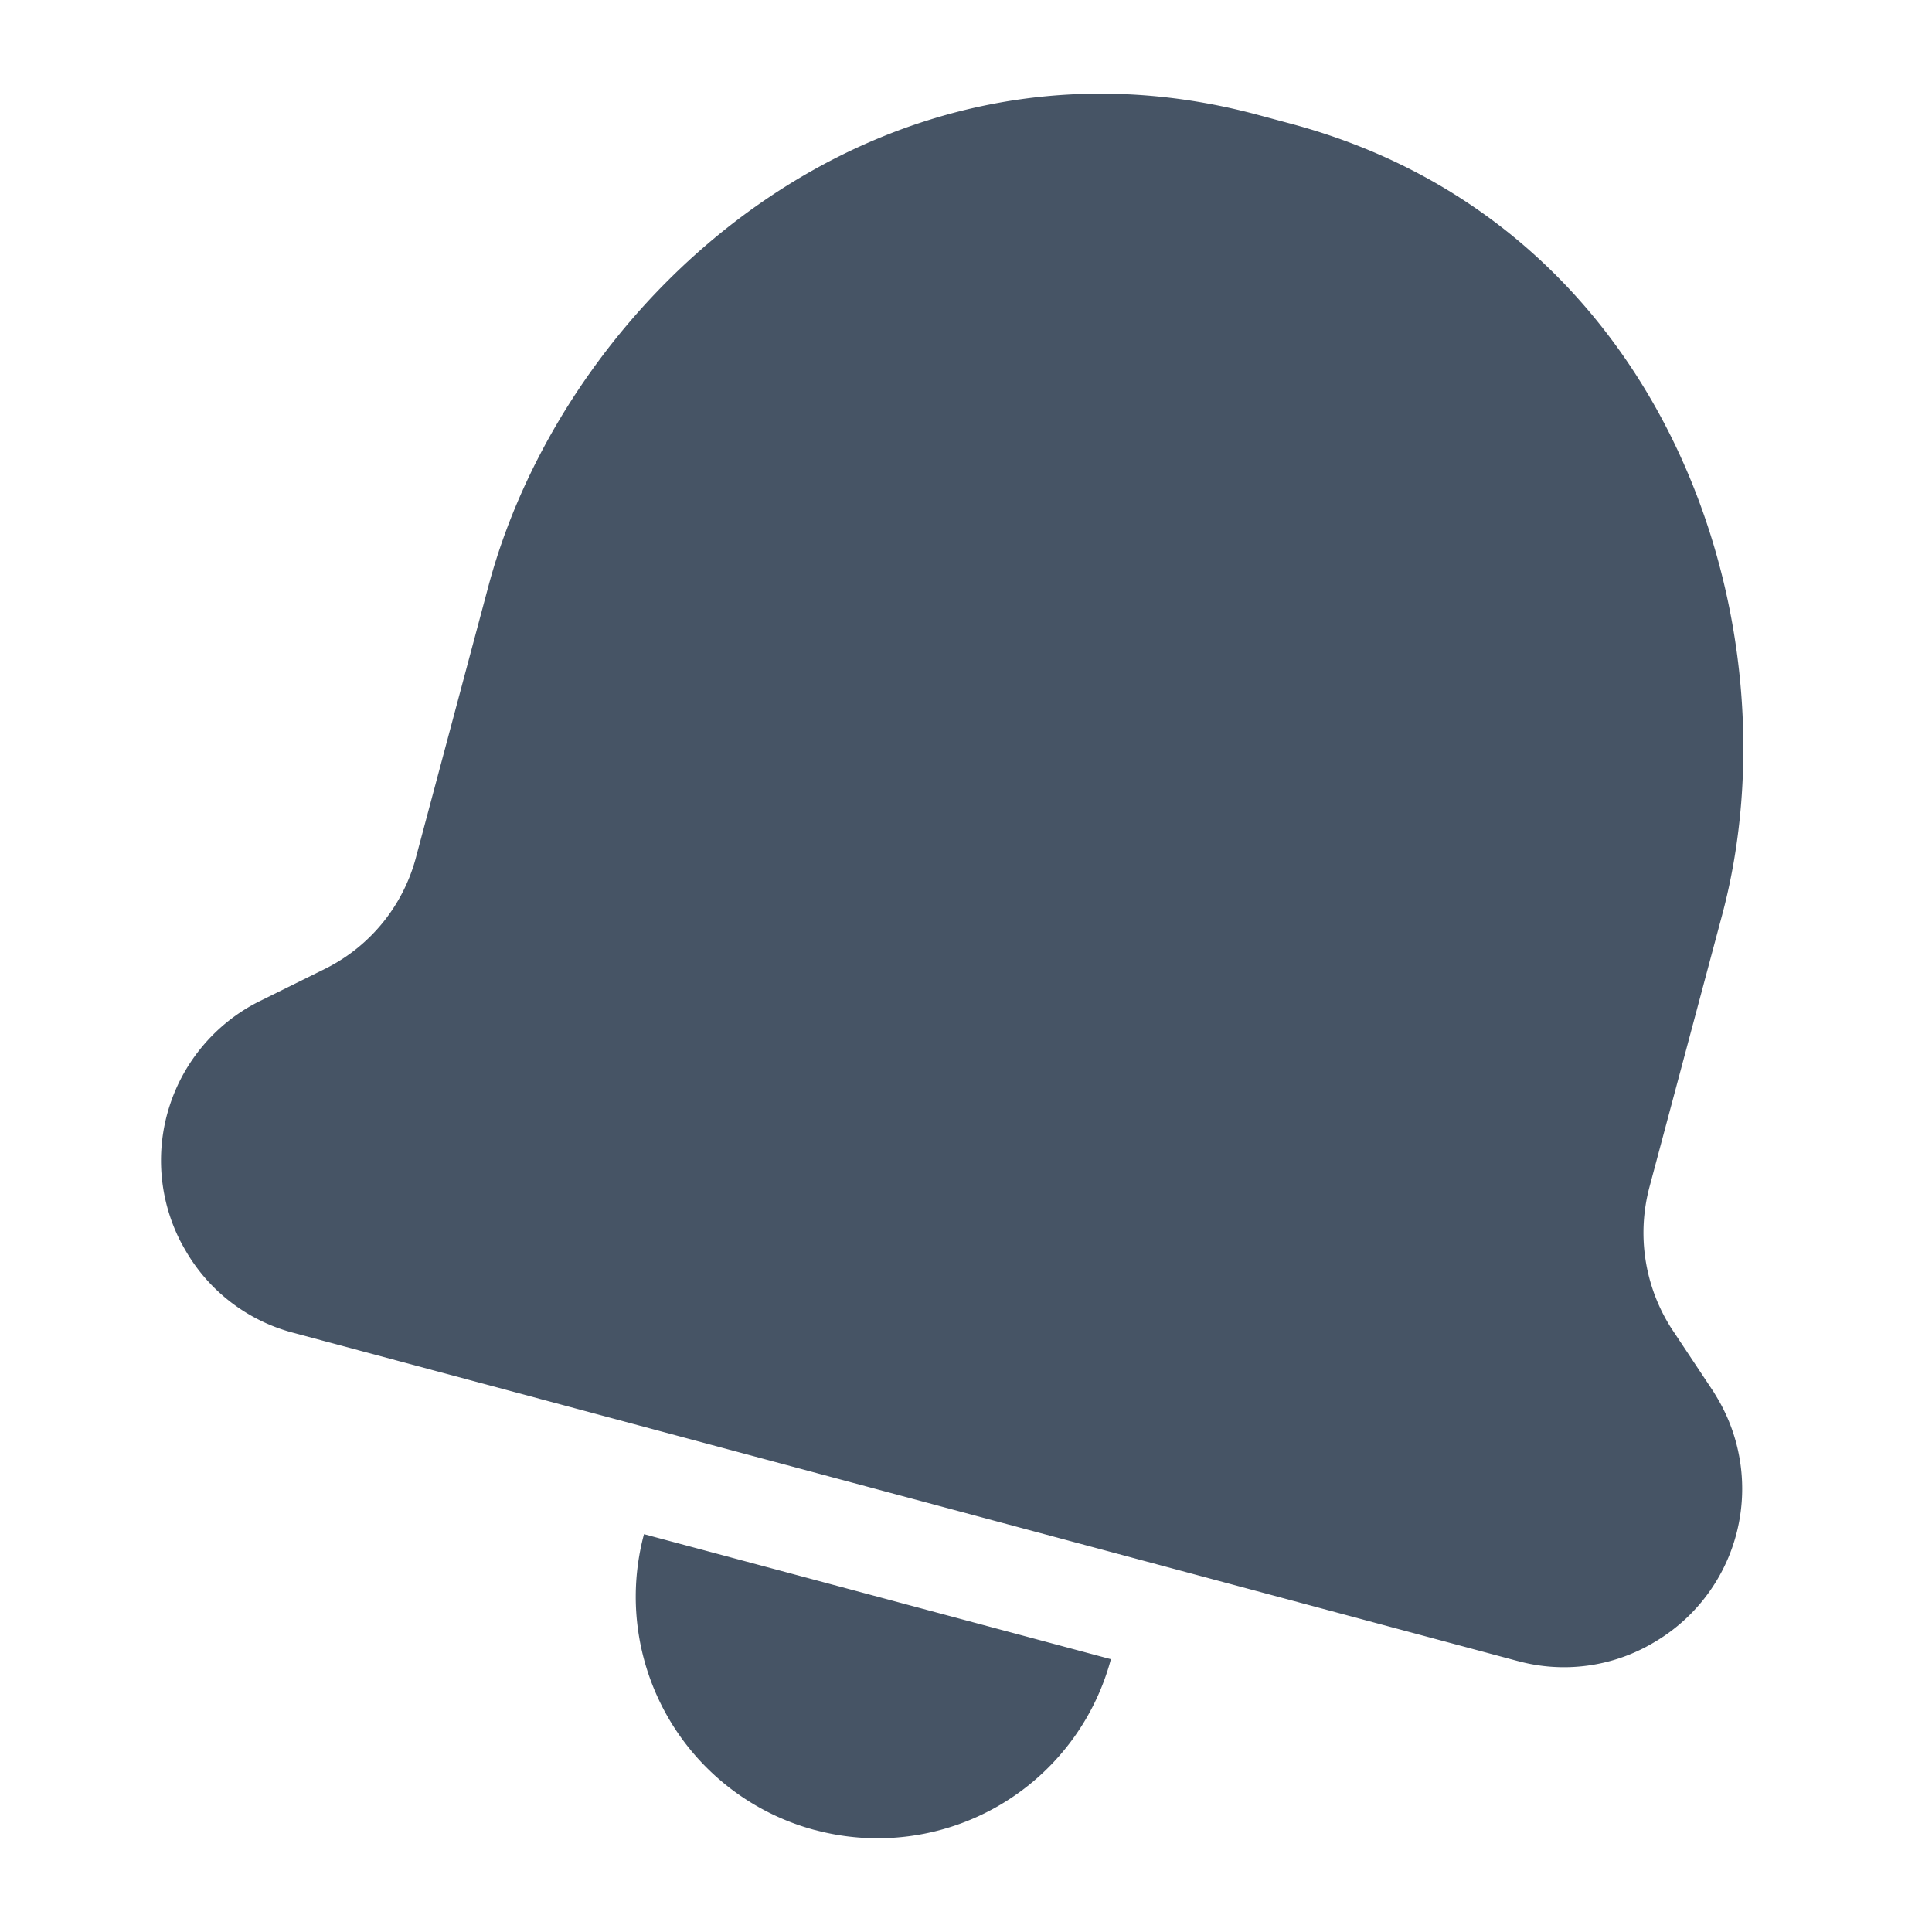 <svg id="notification" xmlns="http://www.w3.org/2000/svg" width="24" height="24" viewBox="0 0 24 24">
  <rect id="Rectangle_9592" data-name="Rectangle 9592" width="24" height="24" fill="none"/>
  <path id="Union_231" data-name="Union 231" d="M8.121,21.568A3,3,0,0,1,6,17.893l5.8,1.553a3,3,0,0,1-3.676,2.122Zm8.729-2.1L1.642,15.391A2.185,2.185,0,0,1,.294,14.35v0c-.018-.031-.035-.062-.052-.094a2.211,2.211,0,0,1,.963-2.974l.853-.422A2.163,2.163,0,0,0,3.171,9.472l.9-3.369C5.043,2.486,8.935-1,13.627.262l.413.111c4.691,1.258,6.313,6.249,5.351,9.836l-.9,3.369a2.206,2.206,0,0,0,.27,1.756l.527.793.054.09a2.21,2.21,0,0,1-.8,3.023,2.181,2.181,0,0,1-1.687.229Z" transform="translate(2 1.165)" fill="#465465" stroke="rgba(0,0,0,0)" stroke-width="1"/>
</svg>
